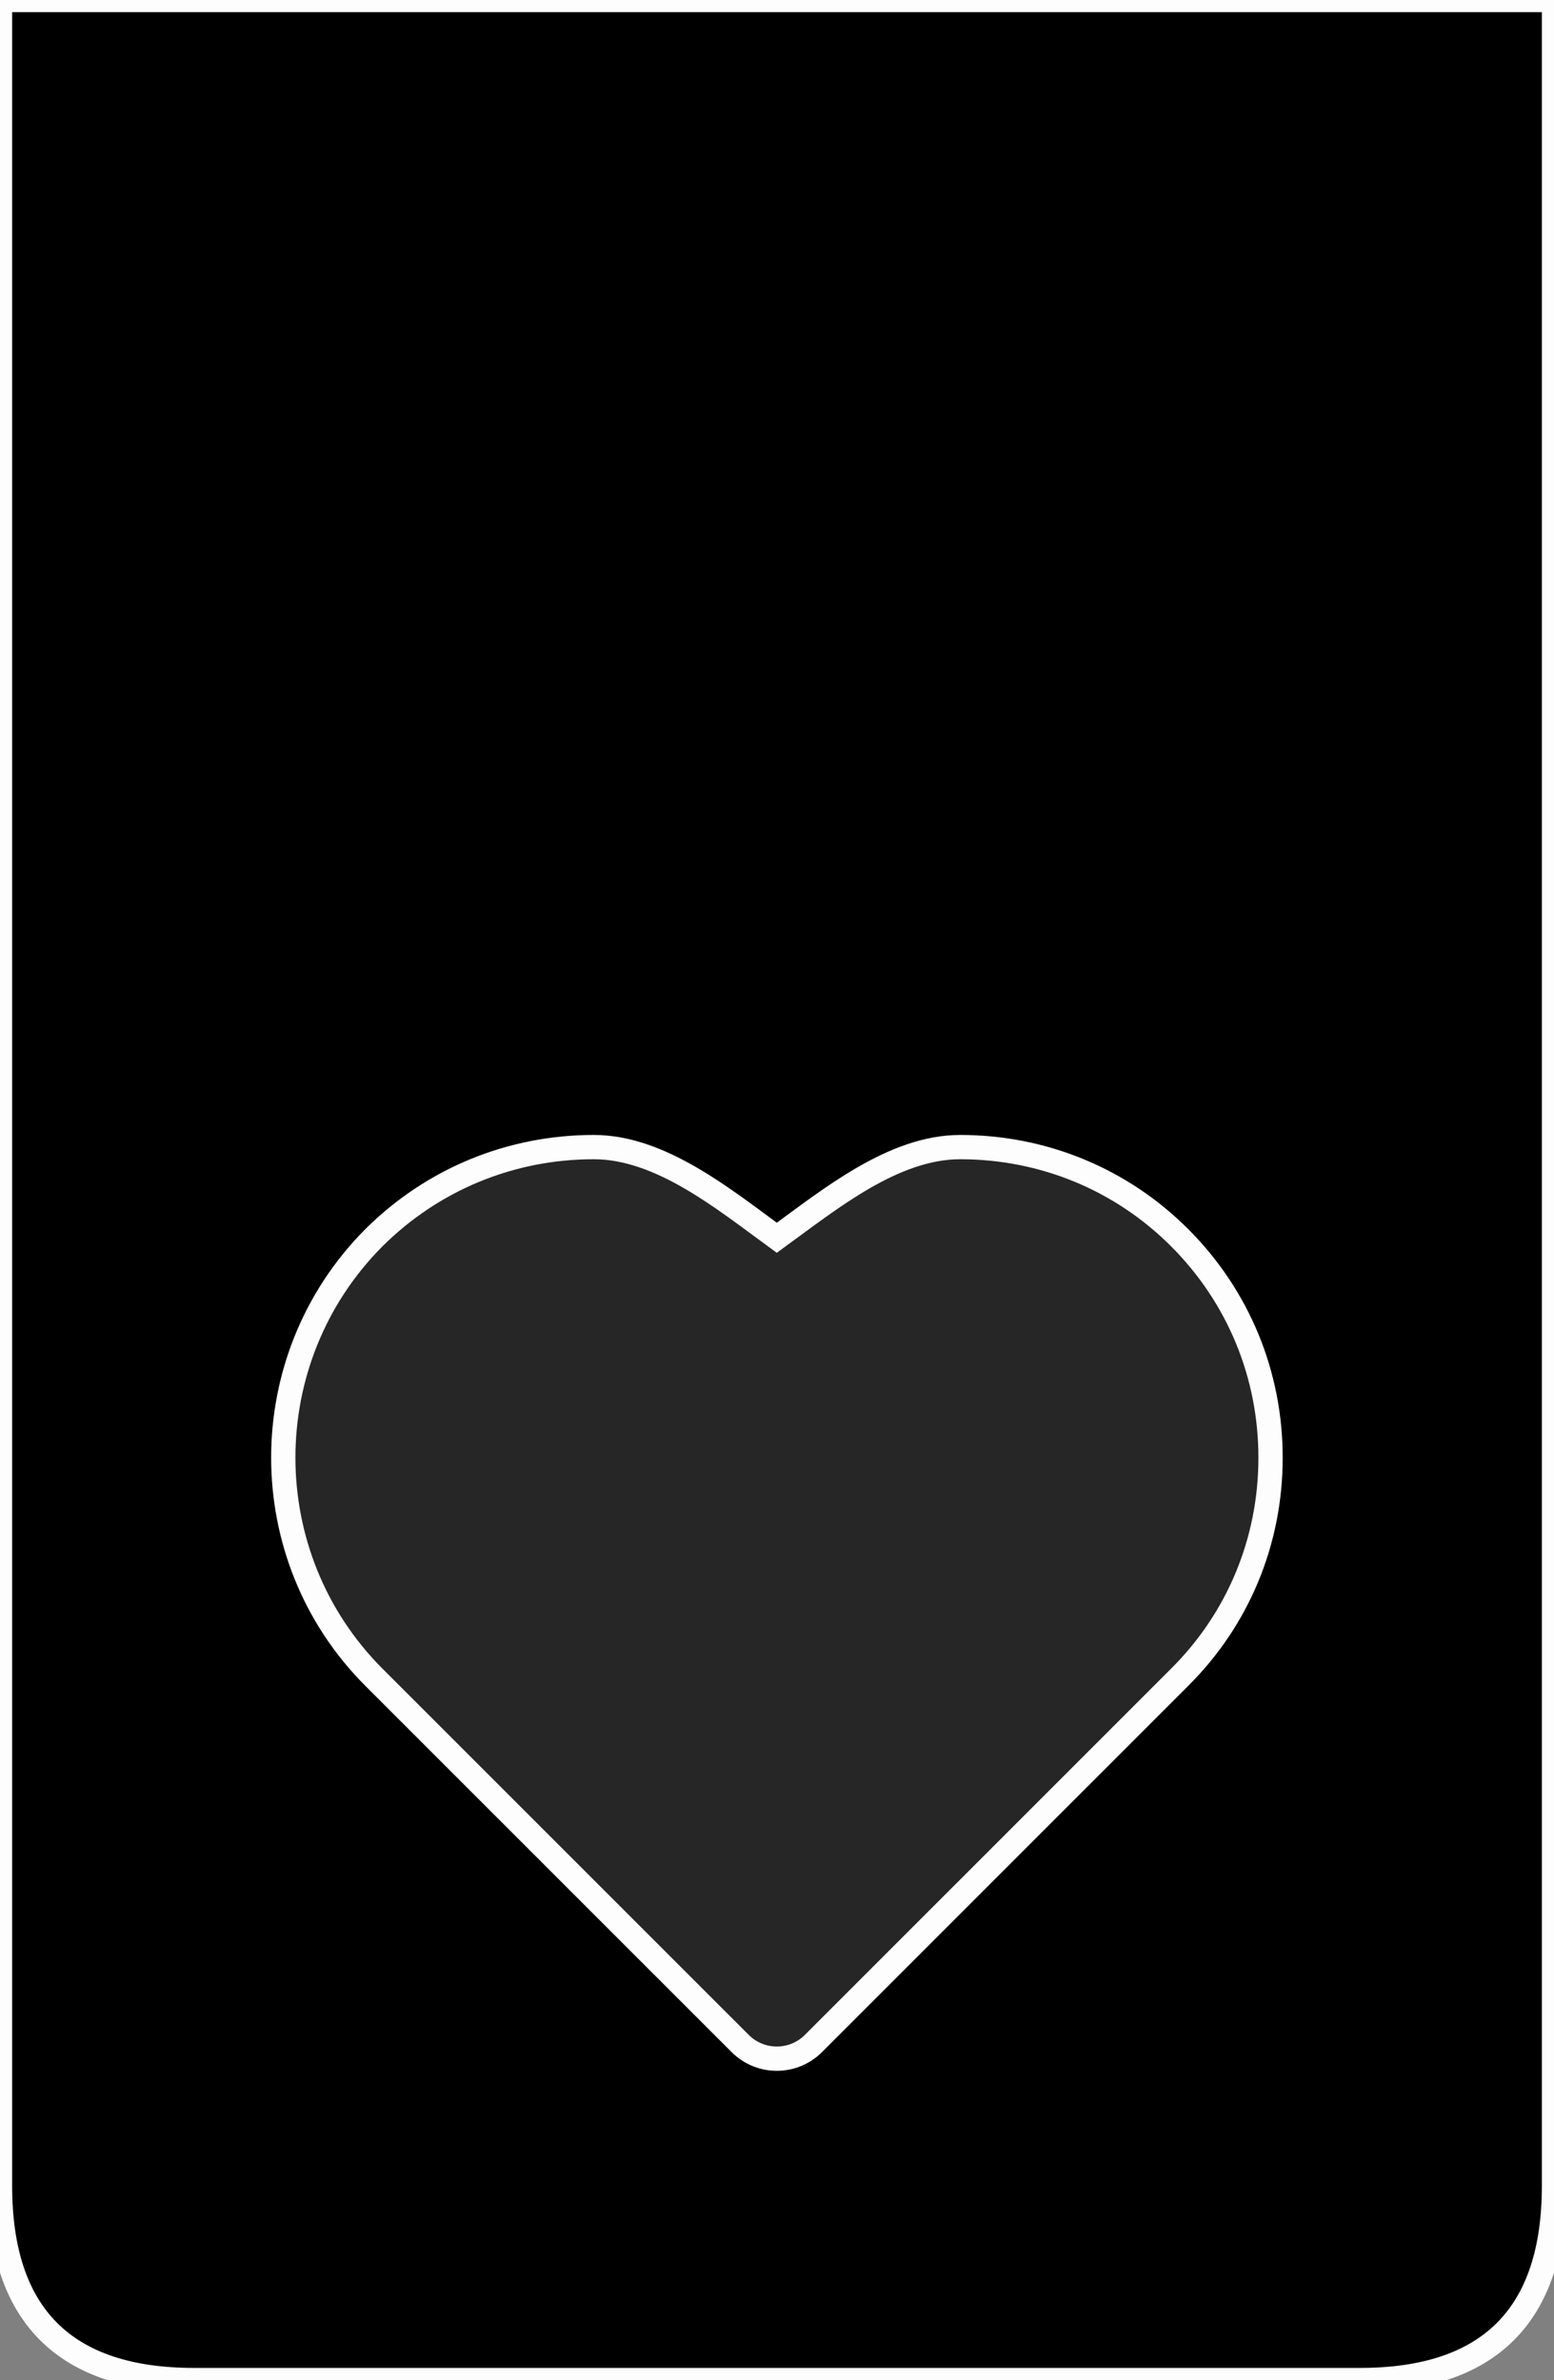 <svg  viewBox="0 0 32 49" xmlns="http://www.w3.org/2000/svg">
  <rect x="0" y="0" width="32" height="49" fill="#808080" stroke="none"/>
  <path 
    d="M0,0 H32 V45 Q32,49 28,49 H4 Q0,49 0,45 Z"
    fill="currentColor"   
    stroke="#FDFDFD"   
    stroke-width="0.5"  
  />
  <path
    d="M24.289 34.533L16.75 42.071C16.542 42.279 16.269 42.383 15.996 42.383C15.723 42.383 15.45 42.279 15.242 42.071L7.7 34.531C5.212 32.042 5.211 27.983 7.698 25.483C8.91 24.278 10.517 23.616 12.229 23.616C13.606 23.616 14.911 24.692 15.996 25.483C17.084 24.692 18.395 23.616 19.771 23.616C21.484 23.616 23.089 24.279 24.291 25.481C25.501 26.691 26.166 28.302 26.163 30.019C26.162 31.729 25.497 33.333 24.289 34.533Z"
    fill="rgba(55, 55, 55, 0.7)"    
    stroke="#FDFDFD"    
    stroke-width="0.5"  
  />
</svg>